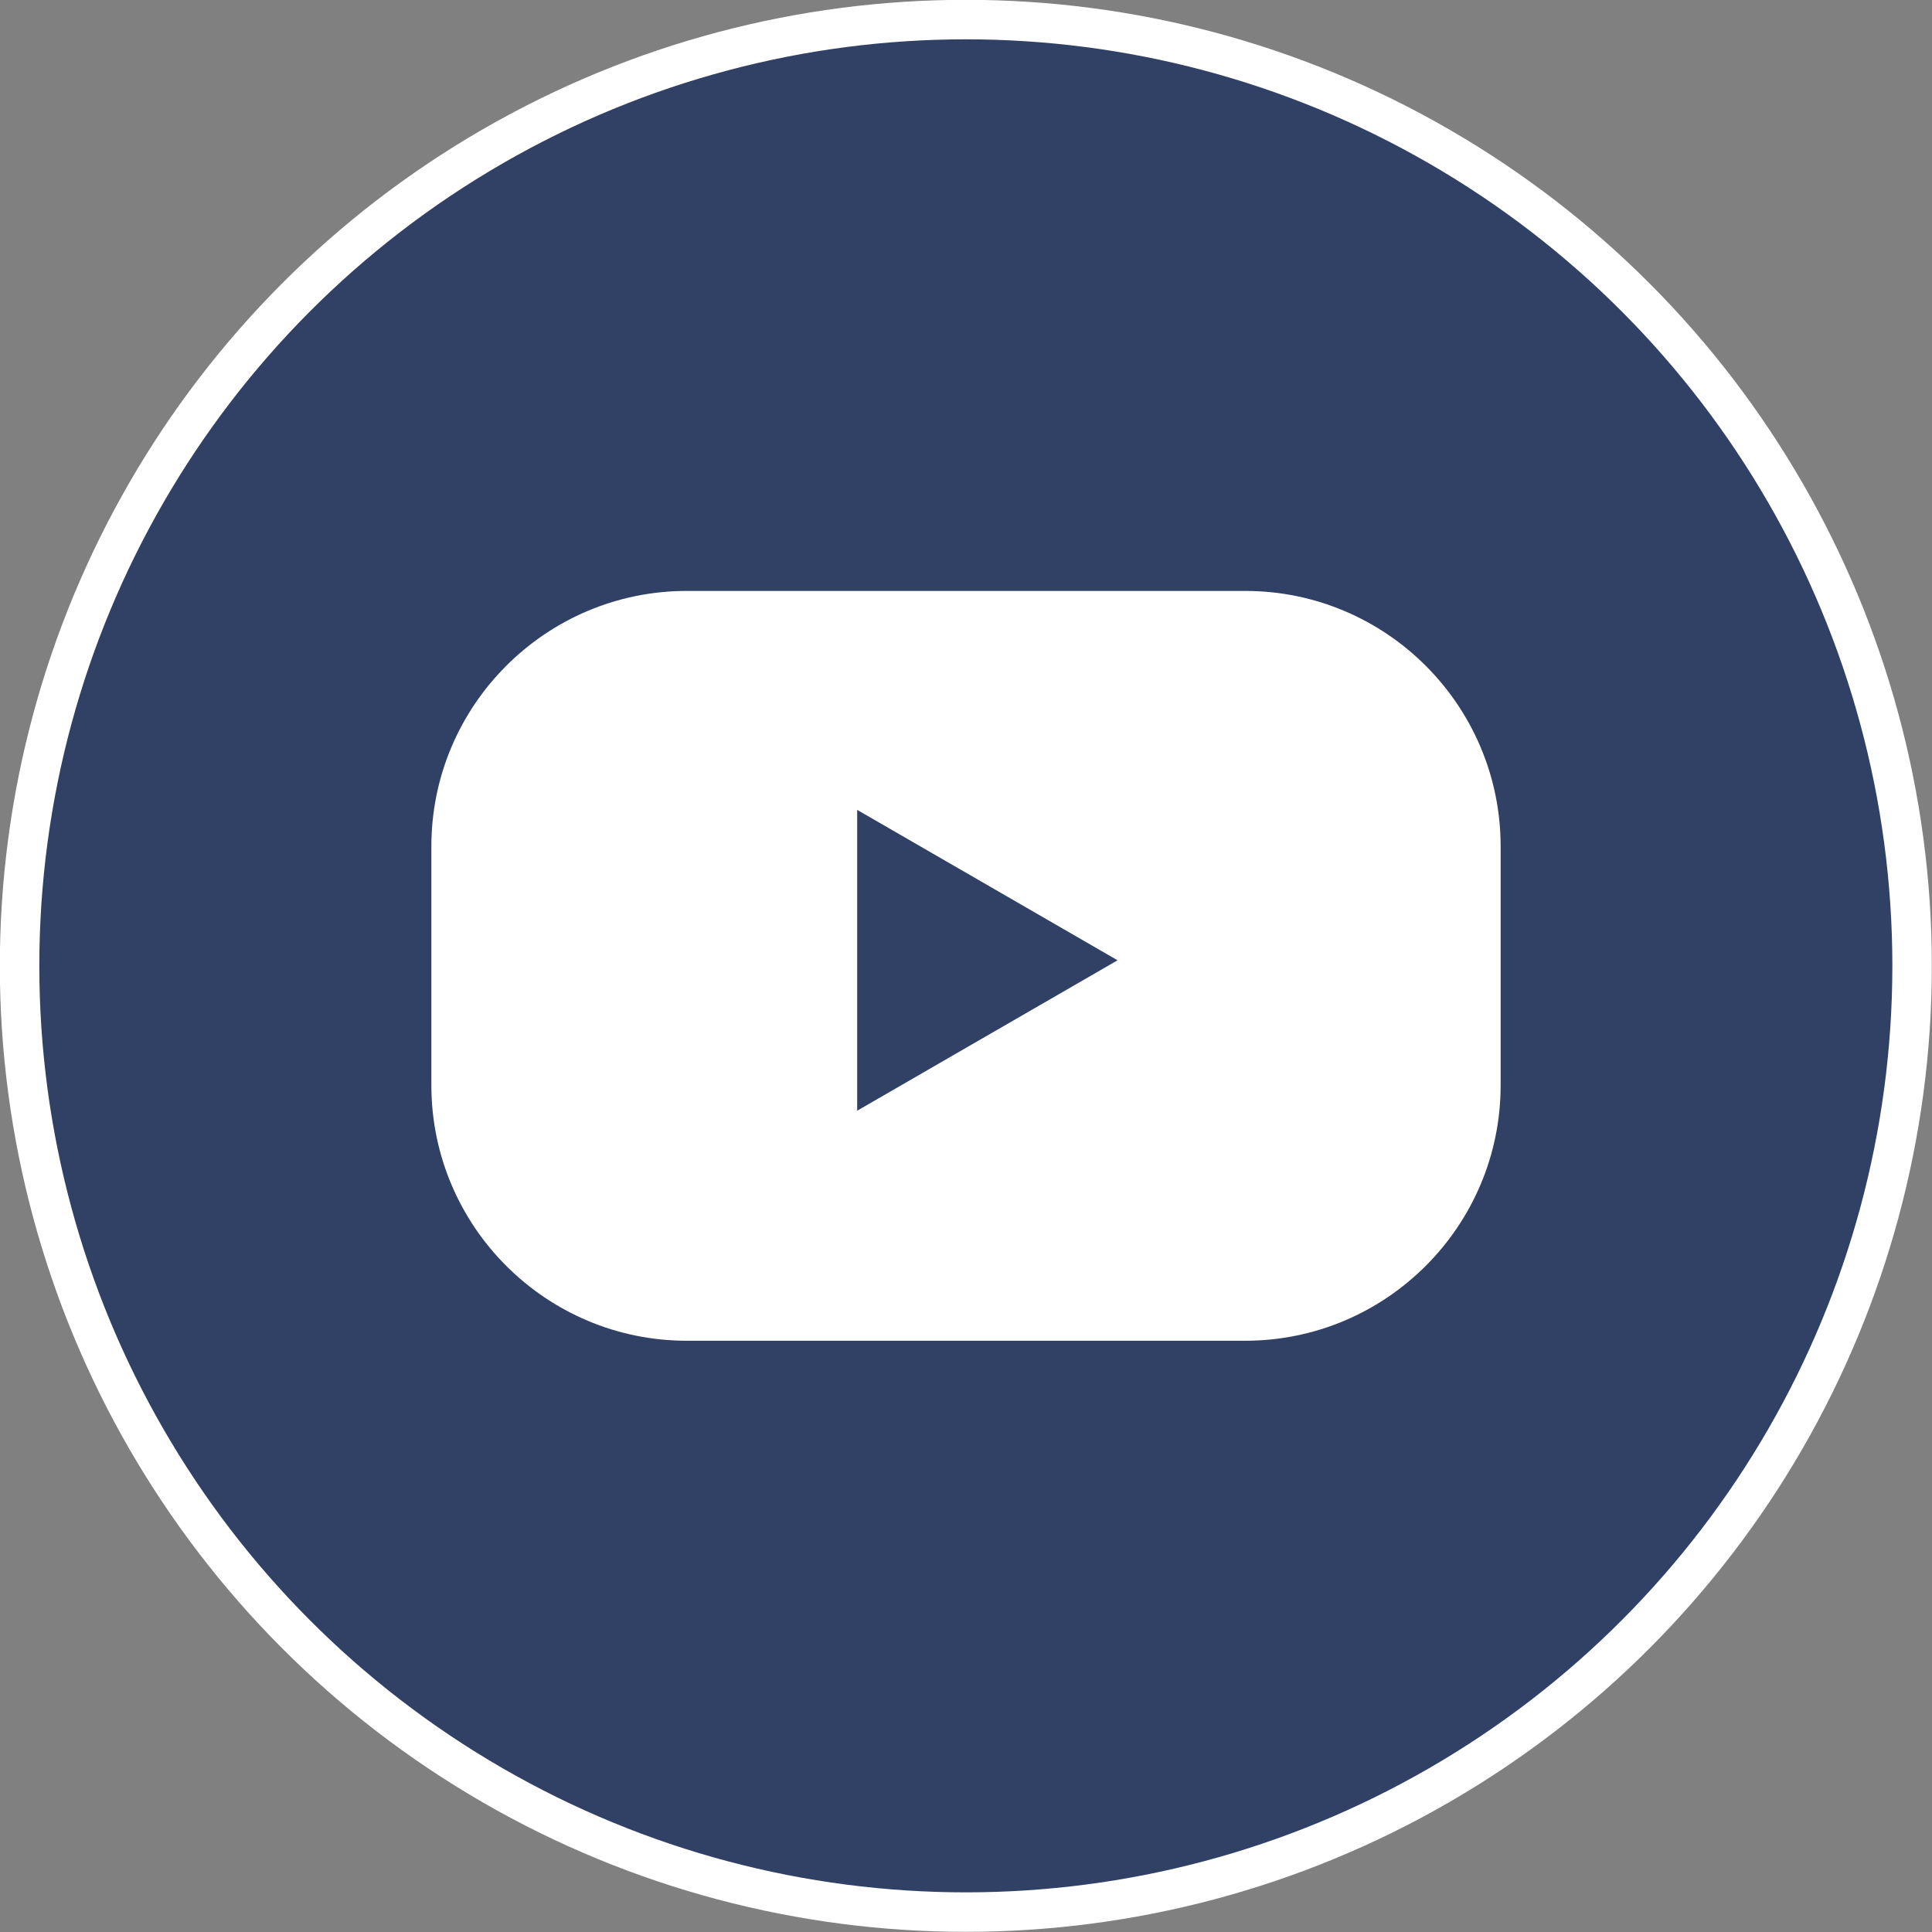 <?xml version="1.0" encoding="UTF-8"?>
<svg id="Layer_2" data-name="Layer 2" xmlns="http://www.w3.org/2000/svg" viewBox="0 0 59.21 59.21">
  <rect x="0" y="0" width="59.21" height="59.21" fill="#808080" stroke="none"/>
  <defs>
    <style>
      .cls-1 {
        fill: #314165;
        stroke: #fff;
        stroke-miterlimit: 10;
        stroke-width: 1.21px;
      }

      .cls-2 {
        fill: #fff;
        stroke-width: 0px;
      }
    </style>
  </defs>
  <g id="Layer_5" data-name="Layer 5">
    <g>
      <circle class="cls-1" cx="29.6" cy="29.6" r="29"/>
      <path class="cls-2" d="m38.16,18.11h-17.11c-4.32,0-7.83,3.51-7.83,7.83v7.32c0,4.32,3.51,7.83,7.83,7.83h17.11c4.32,0,7.83-3.51,7.83-7.83v-7.32c0-4.32-3.51-7.83-7.83-7.83Zm-11.89,15.93v-9.22l7.98,4.61-7.98,4.61Z"/>
    </g>
  </g>
</svg>